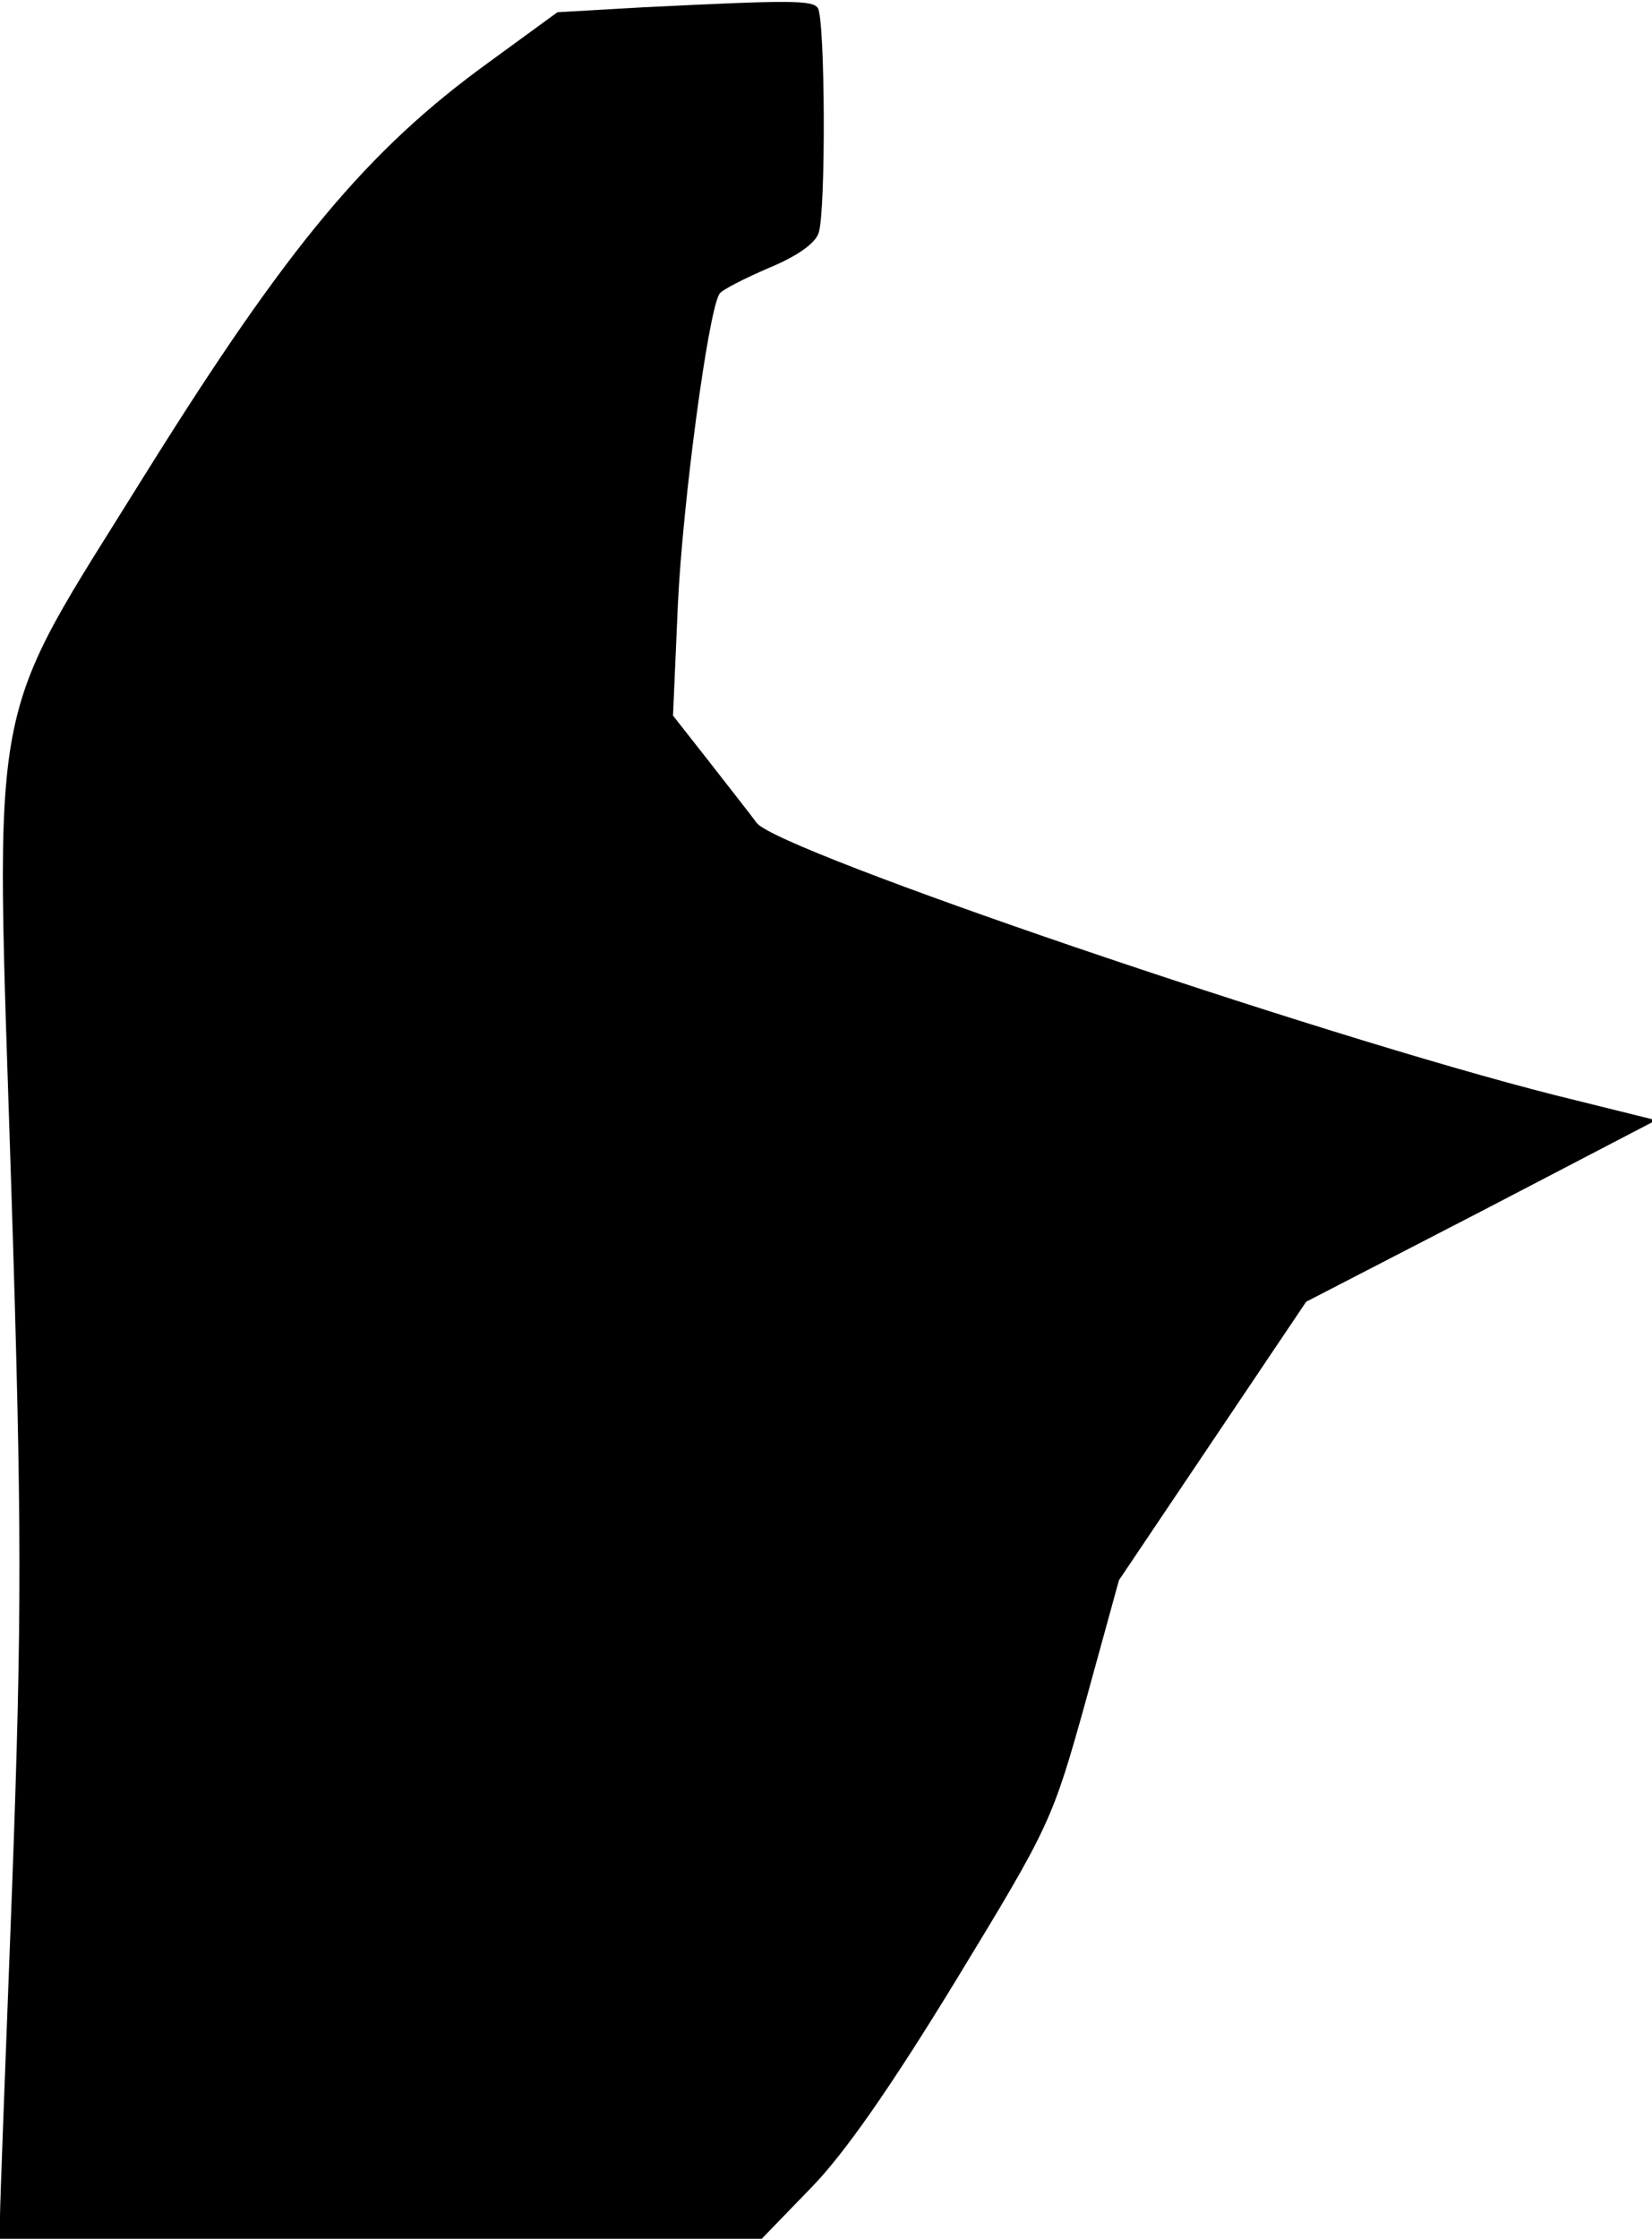 <?xml version="1.0" standalone="no"?>
<!DOCTYPE svg PUBLIC "-//W3C//DTD SVG 20010904//EN"
 "http://www.w3.org/TR/2001/REC-SVG-20010904/DTD/svg10.dtd">
<svg version="1.0" xmlns="http://www.w3.org/2000/svg"
 width="203pt" height="275pt" viewBox="0 0 203 275"
 preserveAspectRatio="xMidYMid meet">
<g transform="translate(0,275) scale(0.1,-0.1)"
fill="#000000" stroke="none">
<path fill="#000000" stroke="none" d="M790 2741 l-105 -6 -85 -62 c-149 -108
-247 -226 -420 -503 -198 -319 -186 -253 -166 -883 13 -410 13 -522 1 -852 -8
-209 -15 -392 -15 -407 l0 -28 468 0 468 0 61 63 c41 42 98 124 178 255 115
189 118 195 159 342 l41 149 115 171 115 171 215 111 215 112 -125 31 c-292
74 -952 299 -980 334 -8 11 -35 45 -59 76 l-44 56 6 137 c6 125 37 358 51 381
3 5 31 19 61 32 34 14 57 30 61 43 9 27 8 262 -1 276 -6 10 -34 10 -215 1z"/>
</g>
</svg>
